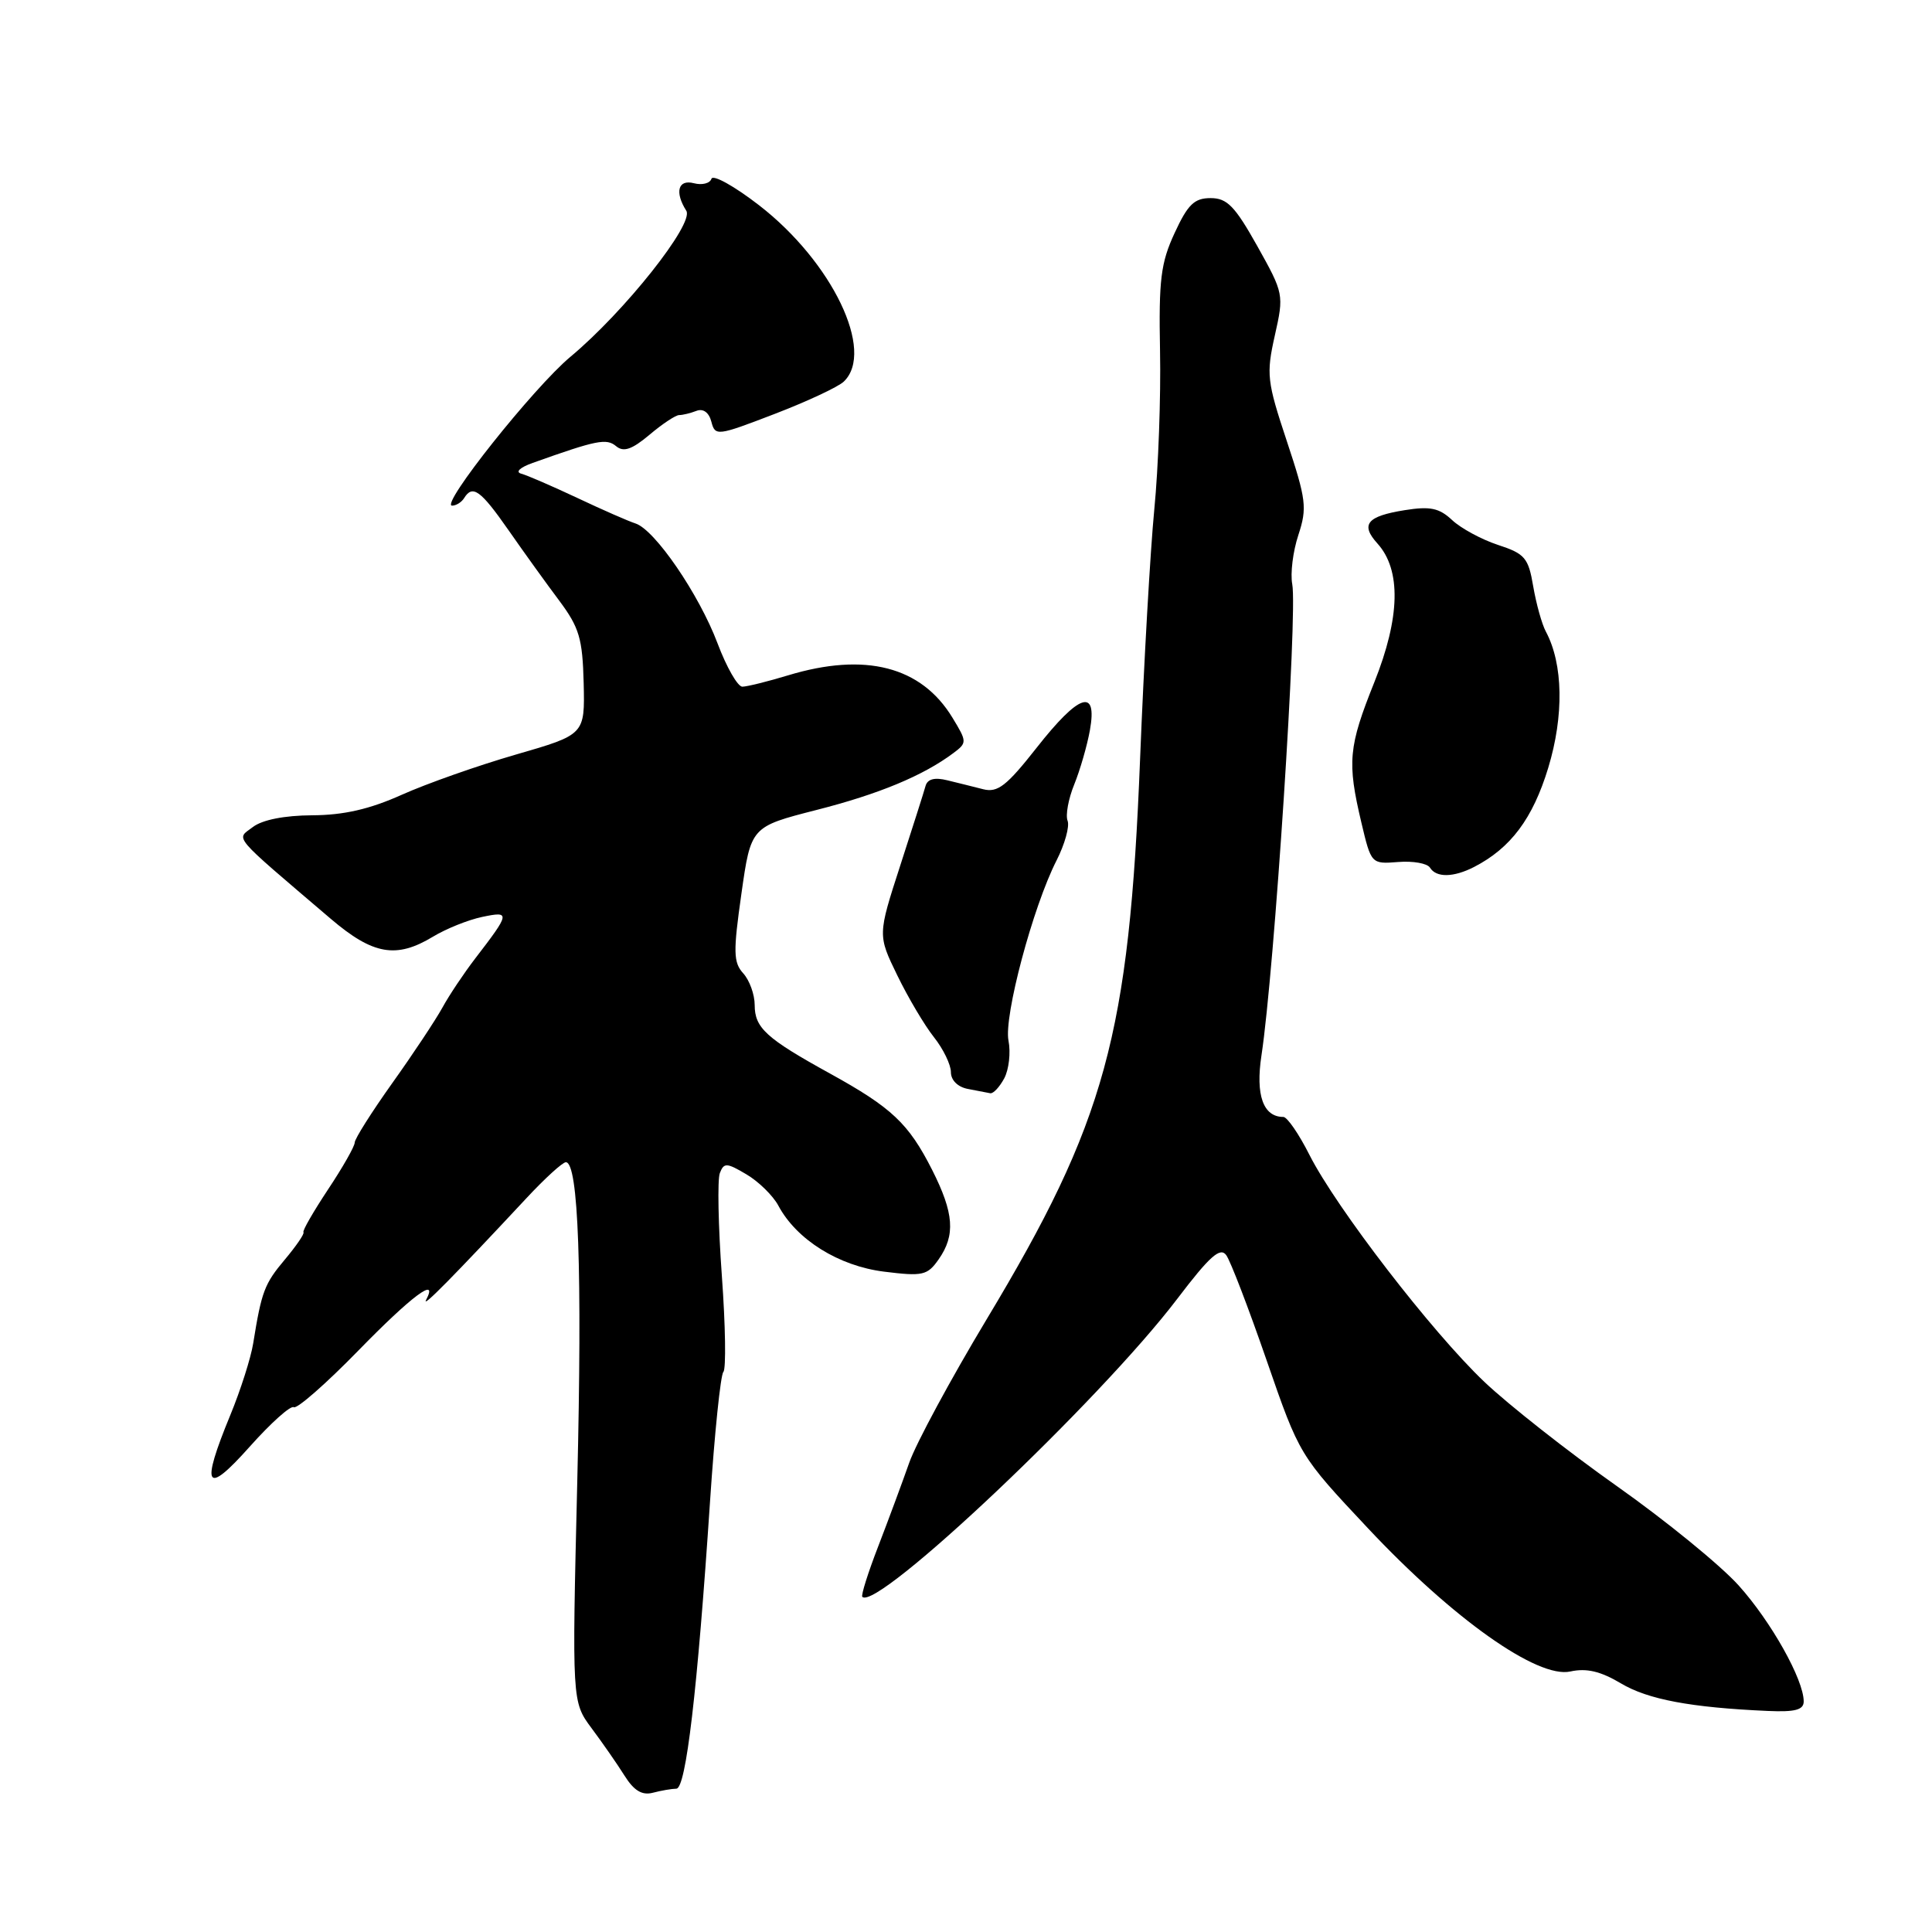 <?xml version="1.0" encoding="UTF-8" standalone="no"?>
<!DOCTYPE svg PUBLIC "-//W3C//DTD SVG 1.1//EN" "http://www.w3.org/Graphics/SVG/1.1/DTD/svg11.dtd" >
<svg xmlns="http://www.w3.org/2000/svg" xmlns:xlink="http://www.w3.org/1999/xlink" version="1.1" viewBox="0 0 256 256">
 <g >
 <path fill="currentColor"
d=" M 89.62 237.01 C 90.89 237.00 92.41 224.11 94.08 199.00 C 94.68 189.93 95.48 182.18 95.85 181.79 C 96.22 181.40 96.13 175.67 95.65 169.06 C 95.17 162.44 95.05 156.32 95.38 155.45 C 95.92 154.04 96.28 154.05 98.91 155.61 C 100.52 156.56 102.43 158.43 103.14 159.76 C 105.55 164.27 111.13 167.75 117.14 168.50 C 122.28 169.14 122.88 169.00 124.37 166.88 C 126.63 163.66 126.41 160.75 123.51 155.01 C 120.39 148.86 118.17 146.77 110.00 142.26 C 101.52 137.59 100.00 136.20 100.00 133.17 C 100.00 131.79 99.32 129.90 98.49 128.98 C 97.17 127.53 97.14 126.16 98.24 118.43 C 99.50 109.55 99.50 109.55 108.17 107.33 C 116.47 105.22 122.35 102.77 126.35 99.77 C 128.15 98.42 128.14 98.28 126.20 95.09 C 122.07 88.30 114.64 86.39 104.41 89.49 C 101.71 90.31 98.99 90.98 98.37 90.99 C 97.75 91.00 96.27 88.41 95.08 85.25 C 92.63 78.75 86.77 70.18 84.20 69.36 C 83.27 69.06 79.80 67.54 76.50 65.98 C 73.20 64.43 69.86 62.98 69.08 62.77 C 68.25 62.55 68.87 61.95 70.58 61.34 C 79.10 58.30 80.36 58.05 81.65 59.13 C 82.63 59.94 83.74 59.56 86.06 57.61 C 87.76 56.17 89.53 55.00 89.99 55.00 C 90.46 55.00 91.49 54.75 92.29 54.44 C 93.18 54.10 93.94 54.65 94.26 55.88 C 94.76 57.81 95.02 57.78 102.64 54.85 C 106.96 53.19 111.09 51.26 111.81 50.56 C 115.98 46.56 110.27 34.69 100.57 27.19 C 97.30 24.66 94.47 23.09 94.27 23.69 C 94.07 24.30 93.03 24.56 91.95 24.28 C 89.85 23.73 89.37 25.45 90.94 27.93 C 92.01 29.63 82.75 41.31 75.58 47.28 C 70.72 51.34 58.26 67.00 59.90 67.00 C 60.44 67.00 61.16 66.55 61.50 66.00 C 62.62 64.18 63.68 64.95 67.38 70.25 C 69.39 73.14 72.42 77.35 74.11 79.60 C 76.76 83.16 77.19 84.61 77.34 90.52 C 77.50 97.34 77.50 97.34 68.37 99.98 C 63.35 101.43 56.54 103.83 53.24 105.31 C 48.99 107.22 45.55 108.01 41.37 108.03 C 37.69 108.05 34.75 108.63 33.50 109.59 C 31.27 111.29 30.47 110.35 43.83 121.75 C 49.43 126.52 52.51 127.06 57.38 124.11 C 59.10 123.07 62.02 121.89 63.88 121.50 C 67.66 120.70 67.61 120.97 62.97 127.00 C 61.49 128.93 59.53 131.85 58.63 133.50 C 57.72 135.15 54.74 139.65 51.99 143.50 C 49.25 147.35 47.00 150.90 47.00 151.40 C 47.00 151.89 45.41 154.69 43.46 157.62 C 41.52 160.55 40.05 163.10 40.21 163.28 C 40.37 163.47 39.26 165.09 37.75 166.89 C 35.04 170.11 34.66 171.11 33.55 178.00 C 33.24 179.93 31.88 184.20 30.52 187.50 C 26.55 197.13 27.24 198.26 33.09 191.69 C 35.88 188.56 38.51 186.20 38.93 186.46 C 39.35 186.72 43.20 183.35 47.47 178.97 C 54.55 171.71 58.15 169.02 56.46 172.25 C 55.84 173.44 60.09 169.13 69.77 158.75 C 72.20 156.14 74.55 154.00 74.98 154.00 C 76.65 154.00 77.16 168.36 76.49 196.37 C 75.79 225.50 75.79 225.50 78.39 229.00 C 79.83 230.93 81.79 233.75 82.75 235.28 C 84.00 237.27 85.07 237.92 86.50 237.55 C 87.60 237.26 89.00 237.02 89.62 237.01 Z  M 239.00 225.45 C 239.00 222.56 234.68 214.86 230.38 210.08 C 227.98 207.41 220.72 201.49 214.26 196.93 C 207.79 192.36 199.88 186.14 196.67 183.09 C 189.71 176.47 177.10 160.10 173.52 153.05 C 172.12 150.27 170.56 148.00 170.05 148.00 C 167.38 148.00 166.35 145.11 167.15 139.85 C 168.86 128.60 171.95 81.21 171.23 77.41 C 170.96 75.99 171.32 73.06 172.04 70.89 C 173.22 67.29 173.09 66.22 170.51 58.45 C 167.88 50.53 167.77 49.59 168.92 44.46 C 170.14 39.03 170.11 38.89 166.60 32.61 C 163.63 27.31 162.60 26.25 160.41 26.25 C 158.25 26.25 157.39 27.09 155.64 30.88 C 153.81 34.83 153.53 37.08 153.71 46.50 C 153.83 52.55 153.49 62.00 152.95 67.50 C 152.42 73.00 151.57 87.85 151.07 100.50 C 149.62 137.20 146.51 148.59 130.72 174.84 C 125.98 182.73 121.36 191.28 120.47 193.84 C 119.57 196.40 117.73 201.37 116.38 204.87 C 115.02 208.38 114.07 211.40 114.26 211.59 C 116.21 213.54 145.74 185.59 155.98 172.12 C 160.29 166.45 161.68 165.21 162.48 166.31 C 163.04 167.07 165.45 173.36 167.84 180.27 C 172.19 192.84 172.19 192.84 181.25 202.49 C 192.52 214.50 203.73 222.44 208.08 221.48 C 210.23 221.01 212.08 221.45 214.77 223.05 C 218.35 225.19 224.05 226.26 234.25 226.71 C 237.86 226.87 239.00 226.57 239.00 225.45 Z  M 133.07 142.88 C 133.69 141.71 133.94 139.47 133.63 137.89 C 132.99 134.69 136.87 120.13 140.01 113.99 C 141.09 111.86 141.75 109.50 141.46 108.75 C 141.17 108.01 141.57 105.84 142.34 103.95 C 143.11 102.05 144.05 98.81 144.42 96.75 C 145.43 91.10 143.00 91.90 137.36 99.08 C 133.39 104.13 132.20 105.06 130.29 104.58 C 129.03 104.26 126.88 103.72 125.51 103.39 C 123.85 102.98 122.90 103.22 122.64 104.14 C 122.44 104.89 120.92 109.64 119.28 114.71 C 116.30 123.91 116.30 123.91 118.90 129.25 C 120.33 132.19 122.51 135.87 123.75 137.43 C 124.99 138.99 126.00 141.08 126.00 142.07 C 126.00 143.13 126.91 144.04 128.25 144.29 C 129.49 144.53 130.82 144.79 131.21 144.86 C 131.61 144.94 132.44 144.05 133.07 142.88 Z  M 195.32 114.88 C 200.18 112.38 203.10 108.47 205.15 101.74 C 207.25 94.83 207.13 87.98 204.84 83.70 C 204.31 82.72 203.56 80.02 203.16 77.70 C 202.52 73.91 202.06 73.37 198.48 72.20 C 196.30 71.48 193.57 70.00 192.41 68.91 C 190.70 67.31 189.50 67.06 186.13 67.60 C 181.12 68.40 180.23 69.49 182.52 72.02 C 185.68 75.52 185.54 81.81 182.11 90.39 C 178.67 98.97 178.49 100.97 180.39 109.00 C 181.69 114.48 181.70 114.50 185.27 114.22 C 187.23 114.06 189.13 114.40 189.48 114.97 C 190.31 116.31 192.59 116.28 195.32 114.88 Z "/>
</g>
</svg>